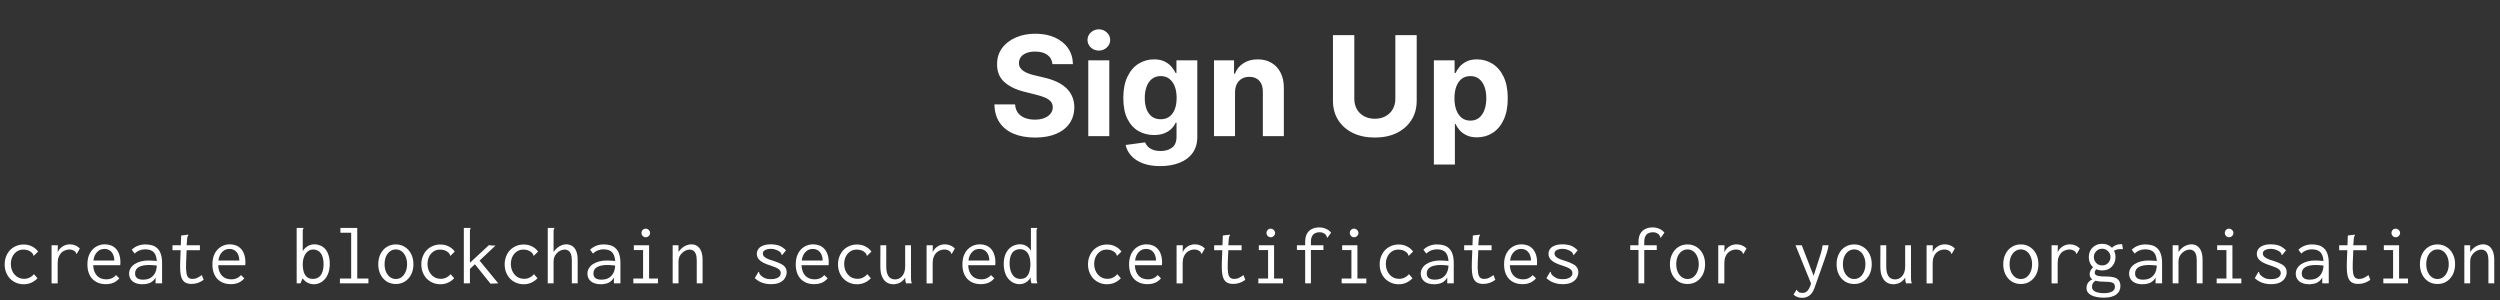 <svg width="900" height="108" viewBox="0 0 900 108" fill="none" xmlns="http://www.w3.org/2000/svg">
<rect x="0" y="0" width="900" height="108" fill="#333333" stroke="none"/>
<path d="M378.887 23.095C378.745 21.662 378.135 20.549 377.058 19.756C375.981 18.963 374.519 18.567 372.673 18.567C371.418 18.567 370.358 18.744 369.494 19.099C368.63 19.443 367.967 19.922 367.506 20.538C367.056 21.153 366.831 21.852 366.831 22.633C366.807 23.284 366.943 23.852 367.239 24.337C367.547 24.823 367.967 25.243 368.5 25.598C369.033 25.941 369.648 26.243 370.347 26.504C371.045 26.752 371.791 26.965 372.584 27.143L375.851 27.924C377.437 28.279 378.893 28.753 380.219 29.345C381.545 29.936 382.693 30.664 383.663 31.528C384.634 32.392 385.386 33.41 385.918 34.582C386.463 35.754 386.741 37.098 386.753 38.613C386.741 40.838 386.173 42.768 385.048 44.401C383.936 46.023 382.326 47.284 380.219 48.183C378.124 49.071 375.596 49.515 372.637 49.515C369.701 49.515 367.145 49.065 364.967 48.166C362.8 47.266 361.108 45.934 359.888 44.17C358.681 42.395 358.048 40.199 357.989 37.583H365.428C365.511 38.802 365.86 39.82 366.476 40.637C367.103 41.442 367.938 42.052 368.979 42.466C370.033 42.868 371.223 43.07 372.548 43.07C373.85 43.07 374.981 42.88 375.94 42.501C376.91 42.123 377.662 41.596 378.195 40.921C378.727 40.246 378.994 39.471 378.994 38.595C378.994 37.778 378.751 37.092 378.266 36.535C377.792 35.979 377.094 35.506 376.17 35.115C375.259 34.724 374.14 34.369 372.815 34.05L368.855 33.055C365.789 32.31 363.369 31.144 361.593 29.558C359.817 27.971 358.936 25.835 358.947 23.148C358.936 20.946 359.522 19.023 360.705 17.377C361.901 15.732 363.54 14.447 365.624 13.524C367.707 12.601 370.074 12.139 372.726 12.139C375.425 12.139 377.78 12.601 379.793 13.524C381.817 14.447 383.391 15.732 384.516 17.377C385.64 19.023 386.22 20.928 386.256 23.095H378.887ZM391.782 49V21.727H399.346V49H391.782ZM395.582 18.212C394.457 18.212 393.493 17.839 392.688 17.093C391.895 16.335 391.498 15.43 391.498 14.376C391.498 13.335 391.895 12.441 392.688 11.695C393.493 10.938 394.457 10.559 395.582 10.559C396.706 10.559 397.665 10.938 398.458 11.695C399.263 12.441 399.666 13.335 399.666 14.376C399.666 15.43 399.263 16.335 398.458 17.093C397.665 17.839 396.706 18.212 395.582 18.212ZM417.692 59.795C415.242 59.795 413.141 59.458 411.389 58.783C409.649 58.12 408.264 57.215 407.234 56.067C406.204 54.919 405.535 53.628 405.228 52.196L412.223 51.255C412.436 51.8 412.774 52.309 413.235 52.782C413.697 53.255 414.307 53.634 415.064 53.918C415.834 54.214 416.769 54.362 417.87 54.362C419.515 54.362 420.87 53.96 421.936 53.155C423.013 52.362 423.551 51.03 423.551 49.16V44.17H423.232C422.9 44.928 422.403 45.644 421.74 46.319C421.078 46.994 420.225 47.544 419.184 47.97C418.142 48.396 416.899 48.609 415.455 48.609C413.407 48.609 411.543 48.136 409.862 47.189C408.193 46.23 406.861 44.768 405.867 42.803C404.884 40.827 404.393 38.329 404.393 35.31C404.393 32.221 404.896 29.64 405.902 27.569C406.908 25.497 408.246 23.947 409.915 22.917C411.596 21.887 413.437 21.372 415.437 21.372C416.964 21.372 418.243 21.633 419.272 22.153C420.302 22.662 421.131 23.302 421.758 24.071C422.397 24.829 422.889 25.574 423.232 26.308H423.516V21.727H431.027V49.266C431.027 51.586 430.458 53.528 429.322 55.09C428.186 56.653 426.611 57.825 424.599 58.606C422.599 59.399 420.296 59.795 417.692 59.795ZM417.852 42.928C419.071 42.928 420.101 42.626 420.941 42.022C421.794 41.407 422.445 40.531 422.895 39.394C423.356 38.246 423.587 36.873 423.587 35.275C423.587 33.677 423.362 32.292 422.912 31.12C422.462 29.936 421.811 29.019 420.959 28.368C420.107 27.717 419.071 27.391 417.852 27.391C416.609 27.391 415.561 27.729 414.709 28.403C413.857 29.066 413.212 29.99 412.774 31.173C412.336 32.357 412.117 33.724 412.117 35.275C412.117 36.849 412.336 38.211 412.774 39.359C413.224 40.495 413.869 41.377 414.709 42.004C415.561 42.62 416.609 42.928 417.852 42.928ZM444.61 33.233V49H437.046V21.727H444.255V26.539H444.574C445.178 24.953 446.19 23.698 447.61 22.775C449.031 21.84 450.753 21.372 452.777 21.372C454.671 21.372 456.323 21.787 457.731 22.615C459.14 23.444 460.235 24.627 461.016 26.166C461.797 27.693 462.188 29.516 462.188 31.635V49H454.624V32.984C454.636 31.315 454.21 30.013 453.346 29.078C452.481 28.131 451.292 27.658 449.777 27.658C448.759 27.658 447.859 27.877 447.078 28.315C446.308 28.753 445.705 29.392 445.267 30.232C444.841 31.061 444.622 32.061 444.61 33.233ZM502.325 12.636H510.013V36.251C510.013 38.903 509.379 41.223 508.113 43.212C506.858 45.2 505.1 46.751 502.839 47.864C500.579 48.965 497.945 49.515 494.938 49.515C491.92 49.515 489.28 48.965 487.019 47.864C484.758 46.751 483 45.2 481.746 43.212C480.491 41.223 479.864 38.903 479.864 36.251V12.636H487.552V35.594C487.552 36.979 487.854 38.211 488.457 39.288C489.073 40.365 489.937 41.211 491.05 41.827C492.162 42.442 493.459 42.75 494.938 42.75C496.43 42.75 497.726 42.442 498.827 41.827C499.939 41.211 500.798 40.365 501.401 39.288C502.017 38.211 502.325 36.979 502.325 35.594V12.636ZM516.196 59.227V21.727H523.654V26.308H523.991C524.322 25.574 524.802 24.829 525.429 24.071C526.068 23.302 526.897 22.662 527.915 22.153C528.945 21.633 530.223 21.372 531.75 21.372C533.739 21.372 535.574 21.893 537.254 22.935C538.935 23.965 540.279 25.521 541.285 27.604C542.291 29.676 542.794 32.274 542.794 35.399C542.794 38.441 542.303 41.01 541.32 43.105C540.35 45.188 539.024 46.769 537.343 47.846C535.674 48.911 533.804 49.444 531.732 49.444C530.265 49.444 529.016 49.201 527.986 48.716C526.968 48.231 526.133 47.621 525.482 46.887C524.831 46.141 524.334 45.39 523.991 44.632H523.76V59.227H516.196ZM523.6 35.364C523.6 36.985 523.825 38.4 524.275 39.607C524.725 40.815 525.376 41.756 526.228 42.43C527.08 43.093 528.116 43.425 529.335 43.425C530.566 43.425 531.608 43.087 532.46 42.413C533.313 41.726 533.958 40.779 534.396 39.572C534.846 38.352 535.07 36.95 535.07 35.364C535.07 33.789 534.852 32.404 534.414 31.209C533.976 30.013 533.33 29.078 532.478 28.403C531.626 27.729 530.578 27.391 529.335 27.391C528.104 27.391 527.063 27.717 526.21 28.368C525.37 29.019 524.725 29.942 524.275 31.138C523.825 32.333 523.6 33.742 523.6 35.364Z" fill="white"/>
<path d="M8.55 102.33C7.55 102.33 6.63 102.15 5.79 101.79C4.95 101.43 4.22 100.93 3.6 100.29C3 99.65 2.53 98.9 2.19 98.04C1.85 97.16 1.68 96.2 1.68 95.16C1.68 94.14 1.85 93.2 2.19 92.34C2.53 91.46 3 90.7 3.6 90.06C4.22 89.42 4.95 88.92 5.79 88.56C6.63 88.2 7.54 88.02 8.52 88.02C9.64 88.02 10.64 88.25 11.52 88.71C12.42 89.15 13.15 89.77 13.71 90.57L12.36 91.89L12.15 92.1L12 91.95C12 91.79 11.96 91.64 11.88 91.5C11.82 91.36 11.67 91.17 11.43 90.93C10.99 90.53 10.52 90.25 10.02 90.09C9.52 89.93 8.94 89.85 8.28 89.85C7.7 89.85 7.15 89.97 6.63 90.21C6.11 90.45 5.64 90.8 5.22 91.26C4.82 91.7 4.5 92.24 4.26 92.88C4.02 93.52 3.9 94.23 3.9 95.01C3.9 95.79 4.02 96.51 4.26 97.17C4.5 97.81 4.83 98.37 5.25 98.85C5.67 99.33 6.17 99.71 6.75 99.99C7.35 100.25 7.99 100.38 8.67 100.38C9.13 100.38 9.57 100.32 9.99 100.2C10.41 100.06 10.81 99.87 11.19 99.63C11.57 99.37 11.92 99.06 12.24 98.7L13.5 100.17C12.82 100.89 12.06 101.43 11.22 101.79C10.4 102.15 9.51 102.33 8.55 102.33ZM18.57 88.29H20.82L20.73 92.28L20.46 91.83C20.58 91.21 20.79 90.66 21.09 90.18C21.39 89.7 21.75 89.3 22.17 88.98C22.59 88.64 23.05 88.39 23.55 88.23C24.05 88.05 24.57 87.96 25.11 87.96C25.83 87.96 26.49 88.09 27.09 88.35C27.71 88.59 28.26 88.96 28.74 89.46L27.78 91.14L27.66 91.41L27.45 91.29C27.41 91.13 27.35 90.98 27.27 90.84C27.19 90.7 27.02 90.53 26.76 90.33C26.44 90.13 26.14 90 25.86 89.94C25.6 89.86 25.3 89.82 24.96 89.82C24.46 89.82 23.96 89.92 23.46 90.12C22.96 90.3 22.5 90.59 22.08 90.99C21.68 91.39 21.36 91.9 21.12 92.52C20.88 93.14 20.76 93.88 20.76 94.74V102.03H18.57V88.29ZM38.16 102.3C37.16 102.3 36.25 102.15 35.43 101.85C34.61 101.53 33.9 101.07 33.3 100.47C32.72 99.87 32.27 99.13 31.95 98.25C31.63 97.35 31.47 96.33 31.47 95.19C31.47 94.03 31.63 93 31.95 92.1C32.29 91.2 32.74 90.45 33.3 89.85C33.88 89.23 34.55 88.76 35.31 88.44C36.09 88.12 36.91 87.96 37.77 87.96C38.55 87.96 39.28 88.09 39.96 88.35C40.64 88.61 41.23 89.01 41.73 89.55C42.23 90.07 42.62 90.74 42.9 91.56C43.2 92.38 43.35 93.35 43.35 94.47C43.35 94.63 43.34 94.8 43.32 94.98C43.32 95.14 43.31 95.3 43.29 95.46H33.54C33.58 96.34 33.73 97.11 33.99 97.77C34.25 98.41 34.59 98.94 35.01 99.36C35.43 99.76 35.91 100.06 36.45 100.26C37.01 100.46 37.6 100.56 38.22 100.56C38.7 100.56 39.15 100.51 39.57 100.41C39.99 100.29 40.38 100.12 40.74 99.9C41.12 99.66 41.46 99.37 41.76 99.03L42.96 100.2C42.58 100.66 42.14 101.05 41.64 101.37C41.16 101.69 40.63 101.92 40.05 102.06C39.47 102.22 38.84 102.3 38.16 102.3ZM33.63 93.78H41.16C41.16 93.14 41.07 92.57 40.89 92.07C40.73 91.55 40.49 91.11 40.17 90.75C39.87 90.37 39.5 90.09 39.06 89.91C38.64 89.71 38.16 89.61 37.62 89.61C37.14 89.61 36.68 89.69 36.24 89.85C35.82 90.01 35.43 90.27 35.07 90.63C34.71 90.97 34.4 91.4 34.14 91.92C33.9 92.44 33.73 93.06 33.63 93.78ZM51.33 102.33C49.77 102.33 48.57 101.98 47.73 101.28C46.89 100.56 46.47 99.65 46.47 98.55C46.47 97.81 46.65 97.15 47.01 96.57C47.37 95.97 47.86 95.47 48.48 95.07C49.12 94.65 49.86 94.33 50.7 94.11C51.54 93.89 52.43 93.78 53.37 93.78C53.71 93.78 54.05 93.79 54.39 93.81C54.75 93.81 55.12 93.83 55.5 93.87C55.9 93.89 56.31 93.93 56.73 93.99L56.79 95.64C56.43 95.58 56.06 95.54 55.68 95.52C55.32 95.48 54.96 95.45 54.6 95.43C54.24 95.41 53.89 95.4 53.55 95.4C52.83 95.4 52.17 95.46 51.57 95.58C50.97 95.7 50.45 95.88 50.01 96.12C49.57 96.36 49.23 96.67 48.99 97.05C48.75 97.43 48.63 97.89 48.63 98.43C48.63 98.85 48.7 99.21 48.84 99.51C49 99.79 49.21 100.02 49.47 100.2C49.73 100.36 50.03 100.48 50.37 100.56C50.73 100.64 51.12 100.68 51.54 100.68C52.32 100.68 53.01 100.56 53.61 100.32C54.23 100.06 54.75 99.69 55.17 99.21C55.61 98.73 55.94 98.14 56.16 97.44C56.38 96.74 56.49 95.94 56.49 95.04C56.49 93.68 56.33 92.62 56.01 91.86C55.69 91.1 55.21 90.56 54.57 90.24C53.95 89.92 53.15 89.76 52.17 89.76C51.51 89.76 50.86 89.89 50.22 90.15C49.58 90.39 49 90.77 48.48 91.29L47.43 89.91C48.07 89.27 48.81 88.79 49.65 88.47C50.49 88.15 51.38 87.99 52.32 87.99C53.22 87.99 54.04 88.1 54.78 88.32C55.52 88.54 56.15 88.91 56.67 89.43C57.21 89.93 57.62 90.61 57.9 91.47C58.2 92.33 58.35 93.41 58.35 94.71V102H56.01V99.9C55.75 100.4 55.43 100.81 55.05 101.13C54.69 101.45 54.3 101.7 53.88 101.88C53.46 102.04 53.03 102.15 52.59 102.21C52.15 102.29 51.73 102.33 51.33 102.33ZM68.97 102.21C68.09 102.21 67.37 102.06 66.81 101.76C66.25 101.46 65.82 101 65.52 100.38C65.22 99.74 65.02 98.94 64.92 97.98C64.84 97.02 64.82 95.88 64.86 94.56L65.22 84.78L67.47 84.51L67.77 84.48L67.8 84.69C67.7 84.83 67.61 84.97 67.53 85.11C67.47 85.25 67.42 85.49 67.38 85.83L67.11 89.22L67.2 89.76L66.99 94.71C66.93 96.23 66.97 97.41 67.11 98.25C67.25 99.07 67.5 99.64 67.86 99.96C68.22 100.26 68.7 100.41 69.3 100.41C69.96 100.41 70.54 100.28 71.04 100.02C71.56 99.76 72.1 99.43 72.66 99.03L73.32 100.74C72.64 101.24 71.94 101.61 71.22 101.85C70.5 102.09 69.75 102.21 68.97 102.21ZM62.1 88.29H71.97V90.06H62.1V88.29ZM83.16 102.3C82.16 102.3 81.25 102.15 80.43 101.85C79.61 101.53 78.9 101.07 78.3 100.47C77.72 99.87 77.27 99.13 76.95 98.25C76.63 97.35 76.47 96.33 76.47 95.19C76.47 94.03 76.63 93 76.95 92.1C77.29 91.2 77.74 90.45 78.3 89.85C78.88 89.23 79.55 88.76 80.31 88.44C81.09 88.12 81.91 87.96 82.77 87.96C83.55 87.96 84.28 88.09 84.96 88.35C85.64 88.61 86.23 89.01 86.73 89.55C87.23 90.07 87.62 90.74 87.9 91.56C88.2 92.38 88.35 93.35 88.35 94.47C88.35 94.63 88.34 94.8 88.32 94.98C88.32 95.14 88.31 95.3 88.29 95.46H78.54C78.58 96.34 78.73 97.11 78.99 97.77C79.25 98.41 79.59 98.94 80.01 99.36C80.43 99.76 80.91 100.06 81.45 100.26C82.01 100.46 82.6 100.56 83.22 100.56C83.7 100.56 84.15 100.51 84.57 100.41C84.99 100.29 85.38 100.12 85.74 99.9C86.12 99.66 86.46 99.37 86.76 99.03L87.96 100.2C87.58 100.66 87.14 101.05 86.64 101.37C86.16 101.69 85.63 101.92 85.05 102.06C84.47 102.22 83.84 102.3 83.16 102.3ZM78.63 93.78H86.16C86.16 93.14 86.07 92.57 85.89 92.07C85.73 91.55 85.49 91.11 85.17 90.75C84.87 90.37 84.5 90.09 84.06 89.91C83.64 89.71 83.16 89.61 82.62 89.61C82.14 89.61 81.68 89.69 81.24 89.85C80.82 90.01 80.43 90.27 80.07 90.63C79.71 90.97 79.4 91.4 79.14 91.92C78.9 92.44 78.73 93.06 78.63 93.78ZM112.98 102.33C112.42 102.33 111.89 102.24 111.39 102.06C110.89 101.9 110.43 101.66 110.01 101.34C109.61 101.02 109.25 100.64 108.93 100.2L108.18 102H106.8V82.05H108.96H109.26V82.26C109.14 82.38 109.06 82.51 109.02 82.65C109 82.79 108.99 83.03 108.99 83.37V90.39C109.21 90.03 109.47 89.7 109.77 89.4C110.07 89.1 110.4 88.84 110.76 88.62C111.12 88.4 111.5 88.24 111.9 88.14C112.3 88.02 112.69 87.96 113.07 87.96C113.91 87.96 114.67 88.11 115.35 88.41C116.05 88.69 116.65 89.13 117.15 89.73C117.65 90.31 118.03 91.04 118.29 91.92C118.57 92.8 118.71 93.83 118.71 95.01C118.71 96.23 118.55 97.3 118.23 98.22C117.91 99.14 117.47 99.91 116.91 100.53C116.37 101.13 115.76 101.58 115.08 101.88C114.4 102.18 113.7 102.33 112.98 102.33ZM112.71 100.41C113.19 100.41 113.65 100.32 114.09 100.14C114.55 99.96 114.96 99.67 115.32 99.27C115.68 98.85 115.96 98.3 116.16 97.62C116.38 96.94 116.49 96.11 116.49 95.13C116.49 94.23 116.4 93.45 116.22 92.79C116.04 92.11 115.78 91.55 115.44 91.11C115.12 90.67 114.73 90.35 114.27 90.15C113.81 89.93 113.31 89.82 112.77 89.82C112.03 89.82 111.37 90.05 110.79 90.51C110.23 90.95 109.79 91.58 109.47 92.4C109.15 93.2 108.99 94.13 108.99 95.19C108.99 95.97 109.06 96.68 109.2 97.32C109.34 97.96 109.55 98.51 109.83 98.97C110.13 99.43 110.51 99.79 110.97 100.05C111.45 100.29 112.03 100.41 112.71 100.41ZM122.37 102V100.26H126.42V83.79H122.55V82.05H128.61V100.26H132.63V102H122.37ZM142.5 102.24C141.26 102.24 140.16 101.94 139.2 101.34C138.26 100.72 137.52 99.88 136.98 98.82C136.44 97.74 136.17 96.51 136.17 95.13C136.17 93.73 136.44 92.5 136.98 91.44C137.52 90.36 138.26 89.52 139.2 88.92C140.16 88.3 141.26 87.99 142.5 87.99C143.74 87.99 144.83 88.3 145.77 88.92C146.73 89.52 147.48 90.36 148.02 91.44C148.56 92.5 148.83 93.73 148.83 95.13C148.83 96.51 148.56 97.74 148.02 98.82C147.48 99.88 146.73 100.72 145.77 101.34C144.83 101.94 143.74 102.24 142.5 102.24ZM142.5 100.44C143.3 100.44 144 100.21 144.6 99.75C145.2 99.29 145.67 98.66 146.01 97.86C146.37 97.06 146.55 96.14 146.55 95.1C146.55 94.06 146.37 93.14 146.01 92.34C145.67 91.54 145.2 90.92 144.6 90.48C144 90.02 143.3 89.79 142.5 89.79C141.72 89.79 141.02 90.02 140.4 90.48C139.8 90.92 139.32 91.54 138.96 92.34C138.62 93.14 138.45 94.06 138.45 95.1C138.45 96.14 138.62 97.06 138.96 97.86C139.32 98.66 139.8 99.29 140.4 99.75C141.02 100.21 141.72 100.44 142.5 100.44ZM158.55 102.33C157.55 102.33 156.63 102.15 155.79 101.79C154.95 101.43 154.22 100.93 153.6 100.29C153 99.65 152.53 98.9 152.19 98.04C151.85 97.16 151.68 96.2 151.68 95.16C151.68 94.14 151.85 93.2 152.19 92.34C152.53 91.46 153 90.7 153.6 90.06C154.22 89.42 154.95 88.92 155.79 88.56C156.63 88.2 157.54 88.02 158.52 88.02C159.64 88.02 160.64 88.25 161.52 88.71C162.42 89.15 163.15 89.77 163.71 90.57L162.36 91.89L162.15 92.1L162 91.95C162 91.79 161.96 91.64 161.88 91.5C161.82 91.36 161.67 91.17 161.43 90.93C160.99 90.53 160.52 90.25 160.02 90.09C159.52 89.93 158.94 89.85 158.28 89.85C157.7 89.85 157.15 89.97 156.63 90.21C156.11 90.45 155.64 90.8 155.22 91.26C154.82 91.7 154.5 92.24 154.26 92.88C154.02 93.52 153.9 94.23 153.9 95.01C153.9 95.79 154.02 96.51 154.26 97.17C154.5 97.81 154.83 98.37 155.25 98.85C155.67 99.33 156.17 99.71 156.75 99.99C157.35 100.25 157.99 100.38 158.67 100.38C159.13 100.38 159.57 100.32 159.99 100.2C160.41 100.06 160.81 99.87 161.19 99.63C161.57 99.37 161.92 99.06 162.24 98.7L163.5 100.17C162.82 100.89 162.06 101.43 161.22 101.79C160.4 102.15 159.51 102.33 158.55 102.33ZM170.97 95.13L169.17 96.81V102H166.98V82.05H169.14H169.44V82.26C169.32 82.38 169.24 82.51 169.2 82.65C169.18 82.79 169.17 83.03 169.17 83.37V94.59L176.04 88.23C176.16 88.25 176.28 88.27 176.4 88.29C176.52 88.31 176.64 88.33 176.76 88.35C176.9 88.35 177.04 88.36 177.18 88.38C177.34 88.38 177.49 88.38 177.63 88.38H178.41L172.65 93.81L179.37 102L176.58 102.12L170.97 95.13ZM188.55 102.33C187.55 102.33 186.63 102.15 185.79 101.79C184.95 101.43 184.22 100.93 183.6 100.29C183 99.65 182.53 98.9 182.19 98.04C181.85 97.16 181.68 96.2 181.68 95.16C181.68 94.14 181.85 93.2 182.19 92.34C182.53 91.46 183 90.7 183.6 90.06C184.22 89.42 184.95 88.92 185.79 88.56C186.63 88.2 187.54 88.02 188.52 88.02C189.64 88.02 190.64 88.25 191.52 88.71C192.42 89.15 193.15 89.77 193.71 90.57L192.36 91.89L192.15 92.1L192 91.95C192 91.79 191.96 91.64 191.88 91.5C191.82 91.36 191.67 91.17 191.43 90.93C190.99 90.53 190.52 90.25 190.02 90.09C189.52 89.93 188.94 89.85 188.28 89.85C187.7 89.85 187.15 89.97 186.63 90.21C186.11 90.45 185.64 90.8 185.22 91.26C184.82 91.7 184.5 92.24 184.26 92.88C184.02 93.52 183.9 94.23 183.9 95.01C183.9 95.79 184.02 96.51 184.26 97.17C184.5 97.81 184.83 98.37 185.25 98.85C185.67 99.33 186.17 99.71 186.75 99.99C187.35 100.25 187.99 100.38 188.67 100.38C189.13 100.38 189.57 100.32 189.99 100.2C190.41 100.06 190.81 99.87 191.19 99.63C191.57 99.37 191.92 99.06 192.24 98.7L193.5 100.17C192.82 100.89 192.06 101.43 191.22 101.79C190.4 102.15 189.51 102.33 188.55 102.33ZM197.19 82.05H199.26H199.56V82.26C199.44 82.38 199.36 82.51 199.32 82.65C199.3 82.79 199.29 83.03 199.29 83.37V90.72C199.65 90.16 200.07 89.68 200.55 89.28C201.05 88.86 201.57 88.54 202.11 88.32C202.67 88.08 203.23 87.96 203.79 87.96C204.61 87.96 205.33 88.15 205.95 88.53C206.59 88.91 207.08 89.52 207.42 90.36C207.78 91.2 207.96 92.31 207.96 93.69V102H205.86V93.75C205.86 92.79 205.75 92.03 205.53 91.47C205.31 90.89 205.01 90.48 204.63 90.24C204.25 89.98 203.82 89.85 203.34 89.85C202.98 89.85 202.61 89.91 202.23 90.03C201.85 90.15 201.48 90.33 201.12 90.57C200.78 90.81 200.47 91.11 200.19 91.47C199.91 91.81 199.69 92.2 199.53 92.64C199.37 93.08 199.29 93.57 199.29 94.11V102H197.19V82.05ZM216.33 102.33C214.77 102.33 213.57 101.98 212.73 101.28C211.89 100.56 211.47 99.65 211.47 98.55C211.47 97.81 211.65 97.15 212.01 96.57C212.37 95.97 212.86 95.47 213.48 95.07C214.12 94.65 214.86 94.33 215.7 94.11C216.54 93.89 217.43 93.78 218.37 93.78C218.71 93.78 219.05 93.79 219.39 93.81C219.75 93.81 220.12 93.83 220.5 93.87C220.9 93.89 221.31 93.93 221.73 93.99L221.79 95.64C221.43 95.58 221.06 95.54 220.68 95.52C220.32 95.48 219.96 95.45 219.6 95.43C219.24 95.41 218.89 95.4 218.55 95.4C217.83 95.4 217.17 95.46 216.57 95.58C215.97 95.7 215.45 95.88 215.01 96.12C214.57 96.36 214.23 96.67 213.99 97.05C213.75 97.43 213.63 97.89 213.63 98.43C213.63 98.85 213.7 99.21 213.84 99.51C214 99.79 214.21 100.02 214.47 100.2C214.73 100.36 215.03 100.48 215.37 100.56C215.73 100.64 216.12 100.68 216.54 100.68C217.32 100.68 218.01 100.56 218.61 100.32C219.23 100.06 219.75 99.69 220.17 99.21C220.61 98.73 220.94 98.14 221.16 97.44C221.38 96.74 221.49 95.94 221.49 95.04C221.49 93.68 221.33 92.62 221.01 91.86C220.69 91.1 220.21 90.56 219.57 90.24C218.95 89.92 218.15 89.76 217.17 89.76C216.51 89.76 215.86 89.89 215.22 90.15C214.58 90.39 214 90.77 213.48 91.29L212.43 89.91C213.07 89.27 213.81 88.79 214.65 88.47C215.49 88.15 216.38 87.99 217.32 87.99C218.22 87.99 219.04 88.1 219.78 88.32C220.52 88.54 221.15 88.91 221.67 89.43C222.21 89.93 222.62 90.61 222.9 91.47C223.2 92.33 223.35 93.41 223.35 94.71V102H221.01V99.9C220.75 100.4 220.43 100.81 220.05 101.13C219.69 101.45 219.3 101.7 218.88 101.88C218.46 102.04 218.03 102.15 217.59 102.21C217.15 102.29 216.73 102.33 216.33 102.33ZM228 102V100.26H231.51V90.03H228.18V88.29H233.67V100.26H236.88V102H228ZM232.47 85.41C232.05 85.41 231.69 85.26 231.39 84.96C231.09 84.66 230.94 84.3 230.94 83.88C230.94 83.44 231.08 83.07 231.36 82.77C231.66 82.47 232.03 82.32 232.47 82.32C232.89 82.32 233.25 82.48 233.55 82.8C233.87 83.1 234.03 83.46 234.03 83.88C234.03 84.3 233.87 84.66 233.55 84.96C233.25 85.26 232.89 85.41 232.47 85.41ZM242.16 102V88.29H244.26V90.72C244.62 90.16 245.04 89.68 245.52 89.28C246 88.86 246.53 88.54 247.11 88.32C247.69 88.08 248.29 87.96 248.91 87.96C249.67 87.96 250.35 88.15 250.95 88.53C251.55 88.91 252.03 89.52 252.39 90.36C252.75 91.2 252.93 92.31 252.93 93.69V102H250.83V93.75C250.83 92.79 250.72 92.03 250.5 91.47C250.28 90.89 249.98 90.48 249.6 90.24C249.22 89.98 248.79 89.85 248.31 89.85C247.85 89.85 247.38 89.95 246.9 90.15C246.44 90.35 246.01 90.64 245.61 91.02C245.21 91.38 244.88 91.82 244.62 92.34C244.38 92.86 244.26 93.45 244.26 94.11V102H242.16ZM277.53 102.3C276.77 102.3 276.04 102.22 275.34 102.06C274.66 101.9 274.01 101.66 273.39 101.34C272.79 101.02 272.23 100.62 271.71 100.14L272.91 98.1L273.09 97.83L273.27 97.95C273.31 98.11 273.35 98.28 273.39 98.46C273.45 98.62 273.59 98.82 273.81 99.06C274.23 99.48 274.73 99.83 275.31 100.11C275.91 100.37 276.67 100.5 277.59 100.5C278.33 100.5 278.95 100.41 279.45 100.23C279.97 100.05 280.37 99.8 280.65 99.48C280.93 99.14 281.07 98.75 281.07 98.31C281.07 98.01 281.01 97.75 280.89 97.53C280.77 97.29 280.57 97.07 280.29 96.87C280.03 96.67 279.68 96.47 279.24 96.27C278.8 96.07 278.26 95.87 277.62 95.67C276.58 95.37 275.67 95.02 274.89 94.62C274.11 94.22 273.51 93.76 273.09 93.24C272.67 92.7 272.46 92.09 272.46 91.41C272.46 90.71 272.65 90.11 273.03 89.61C273.41 89.09 273.97 88.69 274.71 88.41C275.47 88.11 276.4 87.96 277.5 87.96C278.14 87.96 278.72 88.01 279.24 88.11C279.76 88.19 280.24 88.32 280.68 88.5C281.12 88.68 281.52 88.91 281.88 89.19C282.26 89.45 282.62 89.76 282.96 90.12L281.73 91.62L281.52 91.86L281.37 91.71C281.35 91.55 281.3 91.4 281.22 91.26C281.16 91.1 281.02 90.91 280.8 90.69C280.34 90.33 279.82 90.06 279.24 89.88C278.66 89.68 278.1 89.58 277.56 89.58C276.76 89.58 276.07 89.72 275.49 90C274.91 90.28 274.62 90.71 274.62 91.29C274.62 91.59 274.72 91.89 274.92 92.19C275.14 92.47 275.53 92.76 276.09 93.06C276.65 93.34 277.45 93.63 278.49 93.93C279.63 94.29 280.54 94.66 281.22 95.04C281.92 95.4 282.42 95.82 282.72 96.3C283.04 96.78 283.2 97.35 283.2 98.01C283.2 98.77 282.99 99.48 282.57 100.14C282.17 100.8 281.55 101.33 280.71 101.73C279.87 102.11 278.81 102.3 277.53 102.3ZM293.16 102.3C292.16 102.3 291.25 102.15 290.43 101.85C289.61 101.53 288.9 101.07 288.3 100.47C287.72 99.87 287.27 99.13 286.95 98.25C286.63 97.35 286.47 96.33 286.47 95.19C286.47 94.03 286.63 93 286.95 92.1C287.29 91.2 287.74 90.45 288.3 89.85C288.88 89.23 289.55 88.76 290.31 88.44C291.09 88.12 291.91 87.96 292.77 87.96C293.55 87.96 294.28 88.09 294.96 88.35C295.64 88.61 296.23 89.01 296.73 89.55C297.23 90.07 297.62 90.74 297.9 91.56C298.2 92.38 298.35 93.35 298.35 94.47C298.35 94.63 298.34 94.8 298.32 94.98C298.32 95.14 298.31 95.3 298.29 95.46H288.54C288.58 96.34 288.73 97.11 288.99 97.77C289.25 98.41 289.59 98.94 290.01 99.36C290.43 99.76 290.91 100.06 291.45 100.26C292.01 100.46 292.6 100.56 293.22 100.56C293.7 100.56 294.15 100.51 294.57 100.41C294.99 100.29 295.38 100.12 295.74 99.9C296.12 99.66 296.46 99.37 296.76 99.03L297.96 100.2C297.58 100.66 297.14 101.05 296.64 101.37C296.16 101.69 295.63 101.92 295.05 102.06C294.47 102.22 293.84 102.3 293.16 102.3ZM288.63 93.78H296.16C296.16 93.14 296.07 92.57 295.89 92.07C295.73 91.55 295.49 91.11 295.17 90.75C294.87 90.37 294.5 90.09 294.06 89.91C293.64 89.71 293.16 89.61 292.62 89.61C292.14 89.61 291.68 89.69 291.24 89.85C290.82 90.01 290.43 90.27 290.07 90.63C289.71 90.97 289.4 91.4 289.14 91.92C288.9 92.44 288.73 93.06 288.63 93.78ZM308.55 102.33C307.55 102.33 306.63 102.15 305.79 101.79C304.95 101.43 304.22 100.93 303.6 100.29C303 99.65 302.53 98.9 302.19 98.04C301.85 97.16 301.68 96.2 301.68 95.16C301.68 94.14 301.85 93.2 302.19 92.34C302.53 91.46 303 90.7 303.6 90.06C304.22 89.42 304.95 88.92 305.79 88.56C306.63 88.2 307.54 88.02 308.52 88.02C309.64 88.02 310.64 88.25 311.52 88.71C312.42 89.15 313.15 89.77 313.71 90.57L312.36 91.89L312.15 92.1L312 91.95C312 91.79 311.96 91.64 311.88 91.5C311.82 91.36 311.67 91.17 311.43 90.93C310.99 90.53 310.52 90.25 310.02 90.09C309.52 89.93 308.94 89.85 308.28 89.85C307.7 89.85 307.15 89.97 306.63 90.21C306.11 90.45 305.64 90.8 305.22 91.26C304.82 91.7 304.5 92.24 304.26 92.88C304.02 93.52 303.9 94.23 303.9 95.01C303.9 95.79 304.02 96.51 304.26 97.17C304.5 97.81 304.83 98.37 305.25 98.85C305.67 99.33 306.17 99.71 306.75 99.99C307.35 100.25 307.99 100.38 308.67 100.38C309.13 100.38 309.57 100.32 309.99 100.2C310.41 100.06 310.81 99.87 311.19 99.63C311.57 99.37 311.92 99.06 312.24 98.7L313.5 100.17C312.82 100.89 312.06 101.43 311.22 101.79C310.4 102.15 309.51 102.33 308.55 102.33ZM321.63 102.33C321.09 102.33 320.58 102.25 320.1 102.09C319.62 101.93 319.18 101.69 318.78 101.37C318.4 101.03 318.07 100.61 317.79 100.11C317.51 99.61 317.29 99.01 317.13 98.31C316.99 97.61 316.92 96.82 316.92 95.94L316.95 88.29H319.05V95.94C319.05 96.8 319.13 97.53 319.29 98.13C319.45 98.73 319.67 99.21 319.95 99.57C320.25 99.93 320.59 100.19 320.97 100.35C321.35 100.51 321.75 100.59 322.17 100.59C322.65 100.59 323.11 100.5 323.55 100.32C323.99 100.12 324.38 99.83 324.72 99.45C325.08 99.07 325.36 98.58 325.56 97.98C325.76 97.38 325.86 96.67 325.86 95.85V88.29H327.96V99.87C327.96 100.23 327.97 100.59 327.99 100.95C328.03 101.29 328.12 101.64 328.26 102H326.19C326.09 101.76 326.02 101.53 325.98 101.31C325.94 101.07 325.91 100.83 325.89 100.59C325.89 100.35 325.89 100.12 325.89 99.9C325.67 100.28 325.41 100.62 325.11 100.92C324.81 101.22 324.47 101.48 324.09 101.7C323.73 101.9 323.34 102.05 322.92 102.15C322.52 102.27 322.09 102.33 321.63 102.33ZM333.57 88.29H335.82L335.73 92.28L335.46 91.83C335.58 91.21 335.79 90.66 336.09 90.18C336.39 89.7 336.75 89.3 337.17 88.98C337.59 88.64 338.05 88.39 338.55 88.23C339.05 88.05 339.57 87.96 340.11 87.96C340.83 87.96 341.49 88.09 342.09 88.35C342.71 88.59 343.26 88.96 343.74 89.46L342.78 91.14L342.66 91.41L342.45 91.29C342.41 91.13 342.35 90.98 342.27 90.84C342.19 90.7 342.02 90.53 341.76 90.33C341.44 90.13 341.14 90 340.86 89.94C340.6 89.86 340.3 89.82 339.96 89.82C339.46 89.82 338.96 89.92 338.46 90.12C337.96 90.3 337.5 90.59 337.08 90.99C336.68 91.39 336.36 91.9 336.12 92.52C335.88 93.14 335.76 93.88 335.76 94.74V102.03H333.57V88.29ZM353.16 102.3C352.16 102.3 351.25 102.15 350.43 101.85C349.61 101.53 348.9 101.07 348.3 100.47C347.72 99.87 347.27 99.13 346.95 98.25C346.63 97.35 346.47 96.33 346.47 95.19C346.47 94.03 346.63 93 346.95 92.1C347.29 91.2 347.74 90.45 348.3 89.85C348.88 89.23 349.55 88.76 350.31 88.44C351.09 88.12 351.91 87.96 352.77 87.96C353.55 87.96 354.28 88.09 354.96 88.35C355.64 88.61 356.23 89.01 356.73 89.55C357.23 90.07 357.62 90.74 357.9 91.56C358.2 92.38 358.35 93.35 358.35 94.47C358.35 94.63 358.34 94.8 358.32 94.98C358.32 95.14 358.31 95.3 358.29 95.46H348.54C348.58 96.34 348.73 97.11 348.99 97.77C349.25 98.41 349.59 98.94 350.01 99.36C350.43 99.76 350.91 100.06 351.45 100.26C352.01 100.46 352.6 100.56 353.22 100.56C353.7 100.56 354.15 100.51 354.57 100.41C354.99 100.29 355.38 100.12 355.74 99.9C356.12 99.66 356.46 99.37 356.76 99.03L357.96 100.2C357.58 100.66 357.14 101.05 356.64 101.37C356.16 101.69 355.63 101.92 355.05 102.06C354.47 102.22 353.84 102.3 353.16 102.3ZM348.63 93.78H356.16C356.16 93.14 356.07 92.57 355.89 92.07C355.73 91.55 355.49 91.11 355.17 90.75C354.87 90.37 354.5 90.09 354.06 89.91C353.64 89.71 353.16 89.61 352.62 89.61C352.14 89.61 351.68 89.69 351.24 89.85C350.82 90.01 350.43 90.27 350.07 90.63C349.71 90.97 349.4 91.4 349.14 91.92C348.9 92.44 348.73 93.06 348.63 93.78ZM367.02 102.3C366.32 102.3 365.63 102.15 364.95 101.85C364.29 101.55 363.68 101.1 363.12 100.5C362.58 99.9 362.15 99.14 361.83 98.22C361.51 97.3 361.35 96.23 361.35 95.01C361.35 93.75 361.52 92.68 361.86 91.8C362.2 90.9 362.65 90.17 363.21 89.61C363.77 89.03 364.39 88.61 365.07 88.35C365.75 88.07 366.44 87.93 367.14 87.93C367.78 87.93 368.35 88.03 368.85 88.23C369.37 88.43 369.82 88.71 370.2 89.07C370.6 89.41 370.91 89.82 371.13 90.3V82.05H373.11H373.41V82.26C373.29 82.38 373.21 82.51 373.17 82.65C373.15 82.79 373.14 83.03 373.14 83.37L373.17 99.87C373.17 100.23 373.18 100.59 373.2 100.95C373.24 101.29 373.33 101.64 373.47 102H371.34C371.24 101.76 371.17 101.52 371.13 101.28C371.09 101.04 371.06 100.81 371.04 100.59C371.04 100.35 371.04 100.11 371.04 99.87C370.76 100.35 370.42 100.78 370.02 101.16C369.62 101.52 369.17 101.8 368.67 102C368.17 102.2 367.62 102.3 367.02 102.3ZM367.35 100.41C368.01 100.41 368.57 100.28 369.03 100.02C369.49 99.74 369.86 99.36 370.14 98.88C370.42 98.38 370.62 97.81 370.74 97.17C370.88 96.51 370.95 95.81 370.95 95.07C370.95 94.05 370.82 93.14 370.56 92.34C370.3 91.52 369.89 90.88 369.33 90.42C368.77 89.94 368.05 89.7 367.17 89.7C366.57 89.7 366.03 89.82 365.55 90.06C365.09 90.28 364.7 90.61 364.38 91.05C364.08 91.49 363.85 92.02 363.69 92.64C363.53 93.24 363.45 93.92 363.45 94.68C363.45 95.82 363.6 96.82 363.9 97.68C364.2 98.54 364.64 99.21 365.22 99.69C365.8 100.17 366.51 100.41 367.35 100.41ZM398.55 102.33C397.55 102.33 396.63 102.15 395.79 101.79C394.95 101.43 394.22 100.93 393.6 100.29C393 99.65 392.53 98.9 392.19 98.04C391.85 97.16 391.68 96.2 391.68 95.16C391.68 94.14 391.85 93.2 392.19 92.34C392.53 91.46 393 90.7 393.6 90.06C394.22 89.42 394.95 88.92 395.79 88.56C396.63 88.2 397.54 88.02 398.52 88.02C399.64 88.02 400.64 88.25 401.52 88.71C402.42 89.15 403.15 89.77 403.71 90.57L402.36 91.89L402.15 92.1L402 91.95C402 91.79 401.96 91.64 401.88 91.5C401.82 91.36 401.67 91.17 401.43 90.93C400.99 90.53 400.52 90.25 400.02 90.09C399.52 89.93 398.94 89.85 398.28 89.85C397.7 89.85 397.15 89.97 396.63 90.21C396.11 90.45 395.64 90.8 395.22 91.26C394.82 91.7 394.5 92.24 394.26 92.88C394.02 93.52 393.9 94.23 393.9 95.01C393.9 95.79 394.02 96.51 394.26 97.17C394.5 97.81 394.83 98.37 395.25 98.85C395.67 99.33 396.17 99.71 396.75 99.99C397.35 100.25 397.99 100.38 398.67 100.38C399.13 100.38 399.57 100.32 399.99 100.2C400.41 100.06 400.81 99.87 401.19 99.63C401.57 99.37 401.92 99.06 402.24 98.7L403.5 100.17C402.82 100.89 402.06 101.43 401.22 101.79C400.4 102.15 399.51 102.33 398.55 102.33ZM413.16 102.3C412.16 102.3 411.25 102.15 410.43 101.85C409.61 101.53 408.9 101.07 408.3 100.47C407.72 99.87 407.27 99.13 406.95 98.25C406.63 97.35 406.47 96.33 406.47 95.19C406.47 94.03 406.63 93 406.95 92.1C407.29 91.2 407.74 90.45 408.3 89.85C408.88 89.23 409.55 88.76 410.31 88.44C411.09 88.12 411.91 87.96 412.77 87.96C413.55 87.96 414.28 88.09 414.96 88.35C415.64 88.61 416.23 89.01 416.73 89.55C417.23 90.07 417.62 90.74 417.9 91.56C418.2 92.38 418.35 93.35 418.35 94.47C418.35 94.63 418.34 94.8 418.32 94.98C418.32 95.14 418.31 95.3 418.29 95.46H408.54C408.58 96.34 408.73 97.11 408.99 97.77C409.25 98.41 409.59 98.94 410.01 99.36C410.43 99.76 410.91 100.06 411.45 100.26C412.01 100.46 412.6 100.56 413.22 100.56C413.7 100.56 414.15 100.51 414.57 100.41C414.99 100.29 415.38 100.12 415.74 99.9C416.12 99.66 416.46 99.37 416.76 99.03L417.96 100.2C417.58 100.66 417.14 101.05 416.64 101.37C416.16 101.69 415.63 101.92 415.05 102.06C414.47 102.22 413.84 102.3 413.16 102.3ZM408.63 93.78H416.16C416.16 93.14 416.07 92.57 415.89 92.07C415.73 91.55 415.49 91.11 415.17 90.75C414.87 90.37 414.5 90.09 414.06 89.91C413.64 89.71 413.16 89.61 412.62 89.61C412.14 89.61 411.68 89.69 411.24 89.85C410.82 90.01 410.43 90.27 410.07 90.63C409.71 90.97 409.4 91.4 409.14 91.92C408.9 92.44 408.73 93.06 408.63 93.78ZM423.57 88.29H425.82L425.73 92.28L425.46 91.83C425.58 91.21 425.79 90.66 426.09 90.18C426.39 89.7 426.75 89.3 427.17 88.98C427.59 88.64 428.05 88.39 428.55 88.23C429.05 88.05 429.57 87.96 430.11 87.96C430.83 87.96 431.49 88.09 432.09 88.35C432.71 88.59 433.26 88.96 433.74 89.46L432.78 91.14L432.66 91.41L432.45 91.29C432.41 91.13 432.35 90.98 432.27 90.84C432.19 90.7 432.02 90.53 431.76 90.33C431.44 90.13 431.14 90 430.86 89.94C430.6 89.86 430.3 89.82 429.96 89.82C429.46 89.82 428.96 89.92 428.46 90.12C427.96 90.3 427.5 90.59 427.08 90.99C426.68 91.39 426.36 91.9 426.12 92.52C425.88 93.14 425.76 93.88 425.76 94.74V102.03H423.57V88.29ZM443.97 102.21C443.09 102.21 442.37 102.06 441.81 101.76C441.25 101.46 440.82 101 440.52 100.38C440.22 99.74 440.02 98.94 439.92 97.98C439.84 97.02 439.82 95.88 439.86 94.56L440.22 84.78L442.47 84.51L442.77 84.48L442.8 84.69C442.7 84.83 442.61 84.97 442.53 85.11C442.47 85.25 442.42 85.49 442.38 85.83L442.11 89.22L442.2 89.76L441.99 94.71C441.93 96.23 441.97 97.41 442.11 98.25C442.25 99.07 442.5 99.64 442.86 99.96C443.22 100.26 443.7 100.41 444.3 100.41C444.96 100.41 445.54 100.28 446.04 100.02C446.56 99.76 447.1 99.43 447.66 99.03L448.32 100.74C447.64 101.24 446.94 101.61 446.22 101.85C445.5 102.09 444.75 102.21 443.97 102.21ZM437.1 88.29H446.97V90.06H437.1V88.29ZM453 102V100.26H456.51V90.03H453.18V88.29H458.67V100.26H461.88V102H453ZM457.47 85.41C457.05 85.41 456.69 85.26 456.39 84.96C456.09 84.66 455.94 84.3 455.94 83.88C455.94 83.44 456.08 83.07 456.36 82.77C456.66 82.47 457.03 82.32 457.47 82.32C457.89 82.32 458.25 82.48 458.55 82.8C458.87 83.1 459.03 83.46 459.03 83.88C459.03 84.3 458.87 84.66 458.55 84.96C458.25 85.26 457.89 85.41 457.47 85.41ZM469.86 90H466.89V88.29H469.86V87.15C469.86 85.93 470.07 84.93 470.49 84.15C470.93 83.37 471.53 82.8 472.29 82.44C473.05 82.06 473.92 81.87 474.9 81.87C475.76 81.87 476.56 82.03 477.3 82.35C478.06 82.65 478.69 83.12 479.19 83.76L478.05 85.35L477.87 85.59L477.69 85.47C477.67 85.31 477.63 85.15 477.57 84.99C477.51 84.83 477.37 84.63 477.15 84.39C476.83 84.11 476.51 83.91 476.19 83.79C475.87 83.67 475.46 83.61 474.96 83.61C474.38 83.61 473.86 83.73 473.4 83.97C472.94 84.19 472.58 84.56 472.32 85.08C472.06 85.58 471.93 86.27 471.93 87.15V88.29H476.43V90H471.93V102H469.86V90ZM483 102V100.26H486.51V90.03H483.18V88.29H488.67V100.26H491.88V102H483ZM487.47 85.41C487.05 85.41 486.69 85.26 486.39 84.96C486.09 84.66 485.94 84.3 485.94 83.88C485.94 83.44 486.08 83.07 486.36 82.77C486.66 82.47 487.03 82.32 487.47 82.32C487.89 82.32 488.25 82.48 488.55 82.8C488.87 83.1 489.03 83.46 489.03 83.88C489.03 84.3 488.87 84.66 488.55 84.96C488.25 85.26 487.89 85.41 487.47 85.41ZM503.55 102.33C502.55 102.33 501.63 102.15 500.79 101.79C499.95 101.43 499.22 100.93 498.6 100.29C498 99.65 497.53 98.9 497.19 98.04C496.85 97.16 496.68 96.2 496.68 95.16C496.68 94.14 496.85 93.2 497.19 92.34C497.53 91.46 498 90.7 498.6 90.06C499.22 89.42 499.95 88.92 500.79 88.56C501.63 88.2 502.54 88.02 503.52 88.02C504.64 88.02 505.64 88.25 506.52 88.71C507.42 89.15 508.15 89.77 508.71 90.57L507.36 91.89L507.15 92.1L507 91.95C507 91.79 506.96 91.64 506.88 91.5C506.82 91.36 506.67 91.17 506.43 90.93C505.99 90.53 505.52 90.25 505.02 90.09C504.52 89.93 503.94 89.85 503.28 89.85C502.7 89.85 502.15 89.97 501.63 90.21C501.11 90.45 500.64 90.8 500.22 91.26C499.82 91.7 499.5 92.24 499.26 92.88C499.02 93.52 498.9 94.23 498.9 95.01C498.9 95.79 499.02 96.51 499.26 97.17C499.5 97.81 499.83 98.37 500.25 98.85C500.67 99.33 501.17 99.71 501.75 99.99C502.35 100.25 502.99 100.38 503.67 100.38C504.13 100.38 504.57 100.32 504.99 100.2C505.41 100.06 505.81 99.87 506.19 99.63C506.57 99.37 506.92 99.06 507.24 98.7L508.5 100.17C507.82 100.89 507.06 101.43 506.22 101.79C505.4 102.15 504.51 102.33 503.55 102.33ZM516.33 102.33C514.77 102.33 513.57 101.98 512.73 101.28C511.89 100.56 511.47 99.65 511.47 98.55C511.47 97.81 511.65 97.15 512.01 96.57C512.37 95.97 512.86 95.47 513.48 95.07C514.12 94.65 514.86 94.33 515.7 94.11C516.54 93.89 517.43 93.78 518.37 93.78C518.71 93.78 519.05 93.79 519.39 93.81C519.75 93.81 520.12 93.83 520.5 93.87C520.9 93.89 521.31 93.93 521.73 93.99L521.79 95.64C521.43 95.58 521.06 95.54 520.68 95.52C520.32 95.48 519.96 95.45 519.6 95.43C519.24 95.41 518.89 95.4 518.55 95.4C517.83 95.4 517.17 95.46 516.57 95.58C515.97 95.7 515.45 95.88 515.01 96.12C514.57 96.36 514.23 96.67 513.99 97.05C513.75 97.43 513.63 97.89 513.63 98.43C513.63 98.85 513.7 99.21 513.84 99.51C514 99.79 514.21 100.02 514.47 100.2C514.73 100.36 515.03 100.48 515.37 100.56C515.73 100.64 516.12 100.68 516.54 100.68C517.32 100.68 518.01 100.56 518.61 100.32C519.23 100.06 519.75 99.69 520.17 99.21C520.61 98.73 520.94 98.14 521.16 97.44C521.38 96.74 521.49 95.94 521.49 95.04C521.49 93.68 521.33 92.62 521.01 91.86C520.69 91.1 520.21 90.56 519.57 90.24C518.95 89.92 518.15 89.76 517.17 89.76C516.51 89.76 515.86 89.89 515.22 90.15C514.58 90.39 514 90.77 513.48 91.29L512.43 89.91C513.07 89.27 513.81 88.79 514.65 88.47C515.49 88.15 516.38 87.99 517.32 87.99C518.22 87.99 519.04 88.1 519.78 88.32C520.52 88.54 521.15 88.91 521.67 89.43C522.21 89.93 522.62 90.61 522.9 91.47C523.2 92.33 523.35 93.41 523.35 94.71V102H521.01V99.9C520.75 100.4 520.43 100.81 520.05 101.13C519.69 101.45 519.3 101.7 518.88 101.88C518.46 102.04 518.03 102.15 517.59 102.21C517.15 102.29 516.73 102.33 516.33 102.33ZM533.97 102.21C533.09 102.21 532.37 102.06 531.81 101.76C531.25 101.46 530.82 101 530.52 100.38C530.22 99.74 530.02 98.94 529.92 97.98C529.84 97.02 529.82 95.88 529.86 94.56L530.22 84.78L532.47 84.51L532.77 84.48L532.8 84.69C532.7 84.83 532.61 84.97 532.53 85.11C532.47 85.25 532.42 85.49 532.38 85.83L532.11 89.22L532.2 89.76L531.99 94.71C531.93 96.23 531.97 97.41 532.11 98.25C532.25 99.07 532.5 99.64 532.86 99.96C533.22 100.26 533.7 100.41 534.3 100.41C534.96 100.41 535.54 100.28 536.04 100.02C536.56 99.76 537.1 99.43 537.66 99.03L538.32 100.74C537.64 101.24 536.94 101.61 536.22 101.85C535.5 102.09 534.75 102.21 533.97 102.21ZM527.1 88.29H536.97V90.06H527.1V88.29ZM548.16 102.3C547.16 102.3 546.25 102.15 545.43 101.85C544.61 101.53 543.9 101.07 543.3 100.47C542.72 99.87 542.27 99.13 541.95 98.25C541.63 97.35 541.47 96.33 541.47 95.19C541.47 94.03 541.63 93 541.95 92.1C542.29 91.2 542.74 90.45 543.3 89.85C543.88 89.23 544.55 88.76 545.31 88.44C546.09 88.12 546.91 87.96 547.77 87.96C548.55 87.96 549.28 88.09 549.96 88.35C550.64 88.61 551.23 89.01 551.73 89.55C552.23 90.07 552.62 90.74 552.9 91.56C553.2 92.38 553.35 93.35 553.35 94.47C553.35 94.63 553.34 94.8 553.32 94.98C553.32 95.14 553.31 95.3 553.29 95.46H543.54C543.58 96.34 543.73 97.11 543.99 97.77C544.25 98.41 544.59 98.94 545.01 99.36C545.43 99.76 545.91 100.06 546.45 100.26C547.01 100.46 547.6 100.56 548.22 100.56C548.7 100.56 549.15 100.51 549.57 100.41C549.99 100.29 550.38 100.12 550.74 99.9C551.12 99.66 551.46 99.37 551.76 99.03L552.96 100.2C552.58 100.66 552.14 101.05 551.64 101.37C551.16 101.69 550.63 101.92 550.05 102.06C549.47 102.22 548.84 102.3 548.16 102.3ZM543.63 93.78H551.16C551.16 93.14 551.07 92.57 550.89 92.07C550.73 91.55 550.49 91.11 550.17 90.75C549.87 90.37 549.5 90.09 549.06 89.91C548.64 89.71 548.16 89.61 547.62 89.61C547.14 89.61 546.68 89.69 546.24 89.85C545.82 90.01 545.43 90.27 545.07 90.63C544.71 90.97 544.4 91.4 544.14 91.92C543.9 92.44 543.73 93.06 543.63 93.78ZM562.53 102.3C561.77 102.3 561.04 102.22 560.34 102.06C559.66 101.9 559.01 101.66 558.39 101.34C557.79 101.02 557.23 100.62 556.71 100.14L557.91 98.1L558.09 97.83L558.27 97.95C558.31 98.11 558.35 98.28 558.39 98.46C558.45 98.62 558.59 98.82 558.81 99.06C559.23 99.48 559.73 99.83 560.31 100.11C560.91 100.37 561.67 100.5 562.59 100.5C563.33 100.5 563.95 100.41 564.45 100.23C564.97 100.05 565.37 99.8 565.65 99.48C565.93 99.14 566.07 98.75 566.07 98.31C566.07 98.01 566.01 97.75 565.89 97.53C565.77 97.29 565.57 97.07 565.29 96.87C565.03 96.67 564.68 96.47 564.24 96.27C563.8 96.07 563.26 95.87 562.62 95.67C561.58 95.37 560.67 95.02 559.89 94.62C559.11 94.22 558.51 93.76 558.09 93.24C557.67 92.7 557.46 92.09 557.46 91.41C557.46 90.71 557.65 90.11 558.03 89.61C558.41 89.09 558.97 88.69 559.71 88.41C560.47 88.11 561.4 87.96 562.5 87.96C563.14 87.96 563.72 88.01 564.24 88.11C564.76 88.19 565.24 88.32 565.68 88.5C566.12 88.68 566.52 88.91 566.88 89.19C567.26 89.45 567.62 89.76 567.96 90.12L566.73 91.62L566.52 91.86L566.37 91.71C566.35 91.55 566.3 91.4 566.22 91.26C566.16 91.1 566.02 90.91 565.8 90.69C565.34 90.33 564.82 90.06 564.24 89.88C563.66 89.68 563.1 89.58 562.56 89.58C561.76 89.58 561.07 89.72 560.49 90C559.91 90.28 559.62 90.71 559.62 91.29C559.62 91.59 559.72 91.89 559.92 92.19C560.14 92.47 560.53 92.76 561.09 93.06C561.65 93.34 562.45 93.63 563.49 93.93C564.63 94.29 565.54 94.66 566.22 95.04C566.92 95.4 567.42 95.82 567.72 96.3C568.04 96.78 568.2 97.35 568.2 98.01C568.2 98.77 567.99 99.48 567.57 100.14C567.17 100.8 566.55 101.33 565.71 101.73C564.87 102.11 563.81 102.3 562.53 102.3ZM589.86 90H586.89V88.29H589.86V87.15C589.86 85.93 590.07 84.93 590.49 84.15C590.93 83.37 591.53 82.8 592.29 82.44C593.05 82.06 593.92 81.87 594.9 81.87C595.76 81.87 596.56 82.03 597.3 82.35C598.06 82.65 598.69 83.12 599.19 83.76L598.05 85.35L597.87 85.59L597.69 85.47C597.67 85.31 597.63 85.15 597.57 84.99C597.51 84.83 597.37 84.63 597.15 84.39C596.83 84.11 596.51 83.91 596.19 83.79C595.87 83.67 595.46 83.61 594.96 83.61C594.38 83.61 593.86 83.73 593.4 83.97C592.94 84.19 592.58 84.56 592.32 85.08C592.06 85.58 591.93 86.27 591.93 87.15V88.29H596.43V90H591.93V102H589.86V90ZM607.5 102.24C606.26 102.24 605.16 101.94 604.2 101.34C603.26 100.72 602.52 99.88 601.98 98.82C601.44 97.74 601.17 96.51 601.17 95.13C601.17 93.73 601.44 92.5 601.98 91.44C602.52 90.36 603.26 89.52 604.2 88.92C605.16 88.3 606.26 87.99 607.5 87.99C608.74 87.99 609.83 88.3 610.77 88.92C611.73 89.52 612.48 90.36 613.02 91.44C613.56 92.5 613.83 93.73 613.83 95.13C613.83 96.51 613.56 97.74 613.02 98.82C612.48 99.88 611.73 100.72 610.77 101.34C609.83 101.94 608.74 102.24 607.5 102.24ZM607.5 100.44C608.3 100.44 609 100.21 609.6 99.75C610.2 99.29 610.67 98.66 611.01 97.86C611.37 97.06 611.55 96.14 611.55 95.1C611.55 94.06 611.37 93.14 611.01 92.34C610.67 91.54 610.2 90.92 609.6 90.48C609 90.02 608.3 89.79 607.5 89.79C606.72 89.79 606.02 90.02 605.4 90.48C604.8 90.92 604.32 91.54 603.96 92.34C603.62 93.14 603.45 94.06 603.45 95.1C603.45 96.14 603.62 97.06 603.96 97.86C604.32 98.66 604.8 99.29 605.4 99.75C606.02 100.21 606.72 100.44 607.5 100.44ZM618.57 88.29H620.82L620.73 92.28L620.46 91.83C620.58 91.21 620.79 90.66 621.09 90.18C621.39 89.7 621.75 89.3 622.17 88.98C622.59 88.64 623.05 88.39 623.55 88.23C624.05 88.05 624.57 87.96 625.11 87.96C625.83 87.96 626.49 88.09 627.09 88.35C627.71 88.59 628.26 88.96 628.74 89.46L627.78 91.14L627.66 91.41L627.45 91.29C627.41 91.13 627.35 90.98 627.27 90.84C627.19 90.7 627.02 90.53 626.76 90.33C626.44 90.13 626.14 90 625.86 89.94C625.6 89.86 625.3 89.82 624.96 89.82C624.46 89.82 623.96 89.92 623.46 90.12C622.96 90.3 622.5 90.59 622.08 90.99C621.68 91.39 621.36 91.9 621.12 92.52C620.88 93.14 620.76 93.88 620.76 94.74V102.03H618.57V88.29ZM648.81 107.22C648.17 107.22 647.58 107.12 647.04 106.92C646.52 106.72 646.06 106.43 645.66 106.05L646.59 104.58L646.77 104.31L646.95 104.43C646.99 104.59 647.06 104.72 647.16 104.82C647.26 104.94 647.45 105.09 647.73 105.27C647.91 105.33 648.1 105.37 648.3 105.39C648.5 105.43 648.71 105.45 648.93 105.45C649.47 105.45 649.92 105.32 650.28 105.06C650.66 104.8 650.99 104.4 651.27 103.86C651.55 103.32 651.82 102.64 652.08 101.82L654.69 93.75C654.99 92.83 655.28 91.92 655.56 91.02C655.84 90.12 656.03 89.21 656.13 88.29H658.29C658.15 89.21 657.93 90.14 657.63 91.08C657.33 92.02 657.01 92.96 656.67 93.9L653.25 103.56C652.77 104.9 652.15 105.84 651.39 106.38C650.65 106.94 649.79 107.22 648.81 107.22ZM646.38 88.29H648.63L653.07 99.72L652.11 102.39L646.38 88.29ZM667.5 102.24C666.26 102.24 665.16 101.94 664.2 101.34C663.26 100.72 662.52 99.88 661.98 98.82C661.44 97.74 661.17 96.51 661.17 95.13C661.17 93.73 661.44 92.5 661.98 91.44C662.52 90.36 663.26 89.52 664.2 88.92C665.16 88.3 666.26 87.99 667.5 87.99C668.74 87.99 669.83 88.3 670.77 88.92C671.73 89.52 672.48 90.36 673.02 91.44C673.56 92.5 673.83 93.73 673.83 95.13C673.83 96.51 673.56 97.74 673.02 98.82C672.48 99.88 671.73 100.72 670.77 101.34C669.83 101.94 668.74 102.24 667.5 102.24ZM667.5 100.44C668.3 100.44 669 100.21 669.6 99.75C670.2 99.29 670.67 98.66 671.01 97.86C671.37 97.06 671.55 96.14 671.55 95.1C671.55 94.06 671.37 93.14 671.01 92.34C670.67 91.54 670.2 90.92 669.6 90.48C669 90.02 668.3 89.79 667.5 89.79C666.72 89.79 666.02 90.02 665.4 90.48C664.8 90.92 664.32 91.54 663.96 92.34C663.62 93.14 663.45 94.06 663.45 95.1C663.45 96.14 663.62 97.06 663.96 97.86C664.32 98.66 664.8 99.29 665.4 99.75C666.02 100.21 666.72 100.44 667.5 100.44ZM681.63 102.33C681.09 102.33 680.58 102.25 680.1 102.09C679.62 101.93 679.18 101.69 678.78 101.37C678.4 101.03 678.07 100.61 677.79 100.11C677.51 99.61 677.29 99.01 677.13 98.31C676.99 97.61 676.92 96.82 676.92 95.94L676.95 88.29H679.05V95.94C679.05 96.8 679.13 97.53 679.29 98.13C679.45 98.73 679.67 99.21 679.95 99.57C680.25 99.93 680.59 100.19 680.97 100.35C681.35 100.51 681.75 100.59 682.17 100.59C682.65 100.59 683.11 100.5 683.55 100.32C683.99 100.12 684.38 99.83 684.72 99.45C685.08 99.07 685.36 98.58 685.56 97.98C685.76 97.38 685.86 96.67 685.86 95.85V88.29H687.96V99.87C687.96 100.23 687.97 100.59 687.99 100.95C688.03 101.29 688.12 101.64 688.26 102H686.19C686.09 101.76 686.02 101.53 685.98 101.31C685.94 101.07 685.91 100.83 685.89 100.59C685.89 100.35 685.89 100.12 685.89 99.9C685.67 100.28 685.41 100.62 685.11 100.92C684.81 101.22 684.47 101.48 684.09 101.7C683.73 101.9 683.34 102.05 682.92 102.15C682.52 102.27 682.09 102.33 681.63 102.33ZM693.57 88.29H695.82L695.73 92.28L695.46 91.83C695.58 91.21 695.79 90.66 696.09 90.18C696.39 89.7 696.75 89.3 697.17 88.98C697.59 88.64 698.05 88.39 698.55 88.23C699.05 88.05 699.57 87.96 700.11 87.96C700.83 87.96 701.49 88.09 702.09 88.35C702.71 88.59 703.26 88.96 703.74 89.46L702.78 91.14L702.66 91.41L702.45 91.29C702.41 91.13 702.35 90.98 702.27 90.84C702.19 90.7 702.02 90.53 701.76 90.33C701.44 90.13 701.14 90 700.86 89.94C700.6 89.86 700.3 89.82 699.96 89.82C699.46 89.82 698.96 89.92 698.46 90.12C697.96 90.3 697.5 90.59 697.08 90.99C696.68 91.39 696.36 91.9 696.12 92.52C695.88 93.14 695.76 93.88 695.76 94.74V102.03H693.57V88.29ZM727.5 102.24C726.26 102.24 725.16 101.94 724.2 101.34C723.26 100.72 722.52 99.88 721.98 98.82C721.44 97.74 721.17 96.51 721.17 95.13C721.17 93.73 721.44 92.5 721.98 91.44C722.52 90.36 723.26 89.52 724.2 88.92C725.16 88.3 726.26 87.99 727.5 87.99C728.74 87.99 729.83 88.3 730.77 88.92C731.73 89.52 732.48 90.36 733.02 91.44C733.56 92.5 733.83 93.73 733.83 95.13C733.83 96.51 733.56 97.74 733.02 98.82C732.48 99.88 731.73 100.72 730.77 101.34C729.83 101.94 728.74 102.24 727.5 102.24ZM727.5 100.44C728.3 100.44 729 100.21 729.6 99.75C730.2 99.29 730.67 98.66 731.01 97.86C731.37 97.06 731.55 96.14 731.55 95.1C731.55 94.06 731.37 93.14 731.01 92.34C730.67 91.54 730.2 90.92 729.6 90.48C729 90.02 728.3 89.79 727.5 89.79C726.72 89.79 726.02 90.02 725.4 90.48C724.8 90.92 724.32 91.54 723.96 92.34C723.62 93.14 723.45 94.06 723.45 95.1C723.45 96.14 723.62 97.06 723.96 97.86C724.32 98.66 724.8 99.29 725.4 99.75C726.02 100.21 726.72 100.44 727.5 100.44ZM738.57 88.29H740.82L740.73 92.28L740.46 91.83C740.58 91.21 740.79 90.66 741.09 90.18C741.39 89.7 741.75 89.3 742.17 88.98C742.59 88.64 743.05 88.39 743.55 88.23C744.05 88.05 744.57 87.96 745.11 87.96C745.83 87.96 746.49 88.09 747.09 88.35C747.71 88.59 748.26 88.96 748.74 89.46L747.78 91.14L747.66 91.41L747.45 91.29C747.41 91.13 747.35 90.98 747.27 90.84C747.19 90.7 747.02 90.53 746.76 90.33C746.44 90.13 746.14 90 745.86 89.94C745.6 89.86 745.3 89.82 744.96 89.82C744.46 89.82 743.96 89.92 743.46 90.12C742.96 90.3 742.5 90.59 742.08 90.99C741.68 91.39 741.36 91.9 741.12 92.52C740.88 93.14 740.76 93.88 740.76 94.74V102.03H738.57V88.29ZM757.41 107.16C756.45 107.16 755.58 107.08 754.8 106.92C754.04 106.78 753.38 106.56 752.82 106.26C752.28 105.98 751.86 105.62 751.56 105.18C751.28 104.74 751.14 104.22 751.14 103.62C751.14 103.06 751.26 102.56 751.5 102.12C751.74 101.68 752.05 101.32 752.43 101.04C752.83 100.74 753.26 100.52 753.72 100.38L754.62 100.92C754.26 101.14 753.97 101.36 753.75 101.58C753.53 101.8 753.37 102.05 753.27 102.33C753.17 102.63 753.12 102.98 753.12 103.38C753.12 103.72 753.22 104.02 753.42 104.28C753.62 104.56 753.9 104.79 754.26 104.97C754.64 105.15 755.09 105.29 755.61 105.39C756.15 105.49 756.76 105.54 757.44 105.54C758.36 105.54 759.1 105.44 759.66 105.24C760.24 105.06 760.67 104.8 760.95 104.46C761.23 104.14 761.37 103.77 761.37 103.35C761.37 102.91 761.29 102.55 761.13 102.27C760.97 101.99 760.64 101.78 760.14 101.64C759.64 101.5 758.88 101.43 757.86 101.43C757.16 101.43 756.52 101.4 755.94 101.34C755.36 101.28 754.84 101.18 754.38 101.04C753.92 100.9 753.53 100.73 753.21 100.53C752.91 100.31 752.68 100.05 752.52 99.75C752.36 99.45 752.28 99.1 752.28 98.7C752.28 98.18 752.42 97.68 752.7 97.2C753 96.72 753.4 96.26 753.9 95.82L754.92 96.63C754.72 96.85 754.56 97.05 754.44 97.23C754.32 97.39 754.23 97.55 754.17 97.71C754.13 97.85 754.11 98.01 754.11 98.19C754.11 98.51 754.23 98.77 754.47 98.97C754.73 99.17 755.17 99.32 755.79 99.42C756.41 99.5 757.25 99.54 758.31 99.54C759.37 99.54 760.23 99.63 760.89 99.81C761.55 99.97 762.05 100.21 762.39 100.53C762.75 100.85 763 101.22 763.14 101.64C763.28 102.06 763.35 102.52 763.35 103.02C763.35 103.56 763.24 104.07 763.02 104.55C762.82 105.05 762.49 105.49 762.03 105.87C761.57 106.27 760.96 106.58 760.2 106.8C759.44 107.04 758.51 107.16 757.41 107.16ZM756.78 97.35C755.8 97.35 754.95 97.14 754.23 96.72C753.51 96.28 752.95 95.7 752.55 94.98C752.17 94.24 751.98 93.43 751.98 92.55C751.98 91.67 752.17 90.87 752.55 90.15C752.95 89.43 753.51 88.86 754.23 88.44C754.95 88 755.8 87.78 756.78 87.78C757.78 87.78 758.63 88 759.33 88.44C760.05 88.86 760.6 89.43 760.98 90.15C761.38 90.87 761.58 91.67 761.58 92.55C761.58 93.43 761.38 94.24 760.98 94.98C760.6 95.7 760.05 96.28 759.33 96.72C758.63 97.14 757.78 97.35 756.78 97.35ZM756.78 95.55C757.36 95.55 757.87 95.42 758.31 95.16C758.77 94.88 759.13 94.51 759.39 94.05C759.65 93.59 759.78 93.09 759.78 92.55C759.78 91.99 759.65 91.49 759.39 91.05C759.13 90.59 758.77 90.23 758.31 89.97C757.87 89.69 757.36 89.55 756.78 89.55C756.2 89.55 755.68 89.69 755.22 89.97C754.78 90.23 754.43 90.59 754.17 91.05C753.91 91.49 753.78 91.99 753.78 92.55C753.78 93.09 753.91 93.59 754.17 94.05C754.43 94.51 754.78 94.88 755.22 95.16C755.68 95.42 756.2 95.55 756.78 95.55ZM760.77 90.51L759.93 89.52C760.51 88.94 761.11 88.52 761.73 88.26C762.37 87.98 763.12 87.87 763.98 87.93L764.25 89.7C763.59 89.64 762.97 89.66 762.39 89.76C761.81 89.86 761.27 90.11 760.77 90.51ZM771.33 102.33C769.77 102.33 768.57 101.98 767.73 101.28C766.89 100.56 766.47 99.65 766.47 98.55C766.47 97.81 766.65 97.15 767.01 96.57C767.37 95.97 767.86 95.47 768.48 95.07C769.12 94.65 769.86 94.33 770.7 94.11C771.54 93.89 772.43 93.78 773.37 93.78C773.71 93.78 774.05 93.79 774.39 93.81C774.75 93.81 775.12 93.83 775.5 93.87C775.9 93.89 776.31 93.93 776.73 93.99L776.79 95.64C776.43 95.58 776.06 95.54 775.68 95.52C775.32 95.48 774.96 95.45 774.6 95.43C774.24 95.41 773.89 95.4 773.55 95.4C772.83 95.4 772.17 95.46 771.57 95.58C770.97 95.7 770.45 95.88 770.01 96.12C769.57 96.36 769.23 96.67 768.99 97.05C768.75 97.43 768.63 97.89 768.63 98.43C768.63 98.85 768.7 99.21 768.84 99.51C769 99.79 769.21 100.02 769.47 100.2C769.73 100.36 770.03 100.48 770.37 100.56C770.73 100.64 771.12 100.68 771.54 100.68C772.32 100.68 773.01 100.56 773.61 100.32C774.23 100.06 774.75 99.69 775.17 99.21C775.61 98.73 775.94 98.14 776.16 97.44C776.38 96.74 776.49 95.94 776.49 95.04C776.49 93.68 776.33 92.62 776.01 91.86C775.69 91.1 775.21 90.56 774.57 90.24C773.95 89.92 773.15 89.76 772.17 89.76C771.51 89.76 770.86 89.89 770.22 90.15C769.58 90.39 769 90.77 768.48 91.29L767.43 89.91C768.07 89.27 768.81 88.79 769.65 88.47C770.49 88.15 771.38 87.99 772.32 87.99C773.22 87.99 774.04 88.1 774.78 88.32C775.52 88.54 776.15 88.91 776.67 89.43C777.21 89.93 777.62 90.61 777.9 91.47C778.2 92.33 778.35 93.41 778.35 94.71V102H776.01V99.9C775.75 100.4 775.43 100.81 775.05 101.13C774.69 101.45 774.3 101.7 773.88 101.88C773.46 102.04 773.03 102.15 772.59 102.21C772.15 102.29 771.73 102.33 771.33 102.33ZM782.16 102V88.29H784.26V90.72C784.62 90.16 785.04 89.68 785.52 89.28C786 88.86 786.53 88.54 787.11 88.32C787.69 88.08 788.29 87.96 788.91 87.96C789.67 87.96 790.35 88.15 790.95 88.53C791.55 88.91 792.03 89.52 792.39 90.36C792.75 91.2 792.93 92.31 792.93 93.69V102H790.83V93.75C790.83 92.79 790.72 92.03 790.5 91.47C790.28 90.89 789.98 90.48 789.6 90.24C789.22 89.98 788.79 89.85 788.31 89.85C787.85 89.85 787.38 89.95 786.9 90.15C786.44 90.35 786.01 90.64 785.61 91.02C785.21 91.38 784.88 91.82 784.62 92.34C784.38 92.86 784.26 93.45 784.26 94.11V102H782.16ZM798 102V100.26H801.51V90.03H798.18V88.29H803.67V100.26H806.88V102H798ZM802.47 85.41C802.05 85.41 801.69 85.26 801.39 84.96C801.09 84.66 800.94 84.3 800.94 83.88C800.94 83.44 801.08 83.07 801.36 82.77C801.66 82.47 802.03 82.32 802.47 82.32C802.89 82.32 803.25 82.48 803.55 82.8C803.87 83.1 804.03 83.46 804.03 83.88C804.03 84.3 803.87 84.66 803.55 84.96C803.25 85.26 802.89 85.41 802.47 85.41ZM817.53 102.3C816.77 102.3 816.04 102.22 815.34 102.06C814.66 101.9 814.01 101.66 813.39 101.34C812.79 101.02 812.23 100.62 811.71 100.14L812.91 98.1L813.09 97.83L813.27 97.95C813.31 98.11 813.35 98.28 813.39 98.46C813.45 98.62 813.59 98.82 813.81 99.06C814.23 99.48 814.73 99.83 815.31 100.11C815.91 100.37 816.67 100.5 817.59 100.5C818.33 100.5 818.95 100.41 819.45 100.23C819.97 100.05 820.37 99.8 820.65 99.48C820.93 99.14 821.07 98.75 821.07 98.31C821.07 98.01 821.01 97.75 820.89 97.53C820.77 97.29 820.57 97.07 820.29 96.87C820.03 96.67 819.68 96.47 819.24 96.27C818.8 96.07 818.26 95.87 817.62 95.67C816.58 95.37 815.67 95.02 814.89 94.62C814.11 94.22 813.51 93.76 813.09 93.24C812.67 92.7 812.46 92.09 812.46 91.41C812.46 90.71 812.65 90.11 813.03 89.61C813.41 89.09 813.97 88.69 814.71 88.41C815.47 88.11 816.4 87.96 817.5 87.96C818.14 87.96 818.72 88.01 819.24 88.11C819.76 88.19 820.24 88.32 820.68 88.5C821.12 88.68 821.52 88.91 821.88 89.19C822.26 89.45 822.62 89.76 822.96 90.12L821.73 91.62L821.52 91.86L821.37 91.71C821.35 91.55 821.3 91.4 821.22 91.26C821.16 91.1 821.02 90.91 820.8 90.69C820.34 90.33 819.82 90.06 819.24 89.88C818.66 89.68 818.1 89.58 817.56 89.58C816.76 89.58 816.07 89.72 815.49 90C814.91 90.28 814.62 90.71 814.62 91.29C814.62 91.59 814.72 91.89 814.92 92.19C815.14 92.47 815.53 92.76 816.09 93.06C816.65 93.34 817.45 93.63 818.49 93.93C819.63 94.29 820.54 94.66 821.22 95.04C821.92 95.4 822.42 95.82 822.72 96.3C823.04 96.78 823.2 97.35 823.2 98.01C823.2 98.77 822.99 99.48 822.57 100.14C822.17 100.8 821.55 101.33 820.71 101.73C819.87 102.11 818.81 102.3 817.53 102.3ZM831.33 102.33C829.77 102.33 828.57 101.98 827.73 101.28C826.89 100.56 826.47 99.65 826.47 98.55C826.47 97.81 826.65 97.15 827.01 96.57C827.37 95.97 827.86 95.47 828.48 95.07C829.12 94.65 829.86 94.33 830.7 94.11C831.54 93.89 832.43 93.78 833.37 93.78C833.71 93.78 834.05 93.79 834.39 93.81C834.75 93.81 835.12 93.83 835.5 93.87C835.9 93.89 836.31 93.93 836.73 93.99L836.79 95.64C836.43 95.58 836.06 95.54 835.68 95.52C835.32 95.48 834.96 95.45 834.6 95.43C834.24 95.41 833.89 95.4 833.55 95.4C832.83 95.4 832.17 95.46 831.57 95.58C830.97 95.7 830.45 95.88 830.01 96.12C829.57 96.36 829.23 96.67 828.99 97.05C828.75 97.43 828.63 97.89 828.63 98.43C828.63 98.85 828.7 99.21 828.84 99.51C829 99.79 829.21 100.02 829.47 100.2C829.73 100.36 830.03 100.48 830.37 100.56C830.73 100.64 831.12 100.68 831.54 100.68C832.32 100.68 833.01 100.56 833.61 100.32C834.23 100.06 834.75 99.69 835.17 99.21C835.61 98.73 835.94 98.14 836.16 97.44C836.38 96.74 836.49 95.94 836.49 95.04C836.49 93.68 836.33 92.62 836.01 91.86C835.69 91.1 835.21 90.56 834.57 90.24C833.95 89.92 833.15 89.76 832.17 89.76C831.51 89.76 830.86 89.89 830.22 90.15C829.58 90.39 829 90.77 828.48 91.29L827.43 89.91C828.07 89.27 828.81 88.79 829.65 88.47C830.49 88.15 831.38 87.99 832.32 87.99C833.22 87.99 834.04 88.1 834.78 88.32C835.52 88.54 836.15 88.91 836.67 89.43C837.21 89.93 837.62 90.61 837.9 91.47C838.2 92.33 838.35 93.41 838.35 94.71V102H836.01V99.9C835.75 100.4 835.43 100.81 835.05 101.13C834.69 101.45 834.3 101.7 833.88 101.88C833.46 102.04 833.03 102.15 832.59 102.21C832.15 102.29 831.73 102.33 831.33 102.33ZM848.97 102.21C848.09 102.21 847.37 102.06 846.81 101.76C846.25 101.46 845.82 101 845.52 100.38C845.22 99.74 845.02 98.94 844.92 97.98C844.84 97.02 844.82 95.88 844.86 94.56L845.22 84.78L847.47 84.51L847.77 84.48L847.8 84.69C847.7 84.83 847.61 84.97 847.53 85.11C847.47 85.25 847.42 85.49 847.38 85.83L847.11 89.22L847.2 89.76L846.99 94.71C846.93 96.23 846.97 97.41 847.11 98.25C847.25 99.07 847.5 99.64 847.86 99.96C848.22 100.26 848.7 100.41 849.3 100.41C849.96 100.41 850.54 100.28 851.04 100.02C851.56 99.76 852.1 99.43 852.66 99.03L853.32 100.74C852.64 101.24 851.94 101.61 851.22 101.85C850.5 102.09 849.75 102.21 848.97 102.21ZM842.1 88.29H851.97V90.06H842.1V88.29ZM858 102V100.26H861.51V90.03H858.18V88.29H863.67V100.26H866.88V102H858ZM862.47 85.41C862.05 85.41 861.69 85.26 861.39 84.96C861.09 84.66 860.94 84.3 860.94 83.88C860.94 83.44 861.08 83.07 861.36 82.77C861.66 82.47 862.03 82.32 862.47 82.32C862.89 82.32 863.25 82.48 863.55 82.8C863.87 83.1 864.03 83.46 864.03 83.88C864.03 84.3 863.87 84.66 863.55 84.96C863.25 85.26 862.89 85.41 862.47 85.41ZM877.5 102.24C876.26 102.24 875.16 101.94 874.2 101.34C873.26 100.72 872.52 99.88 871.98 98.82C871.44 97.74 871.17 96.51 871.17 95.13C871.17 93.73 871.44 92.5 871.98 91.44C872.52 90.36 873.26 89.52 874.2 88.92C875.16 88.3 876.26 87.99 877.5 87.99C878.74 87.99 879.83 88.3 880.77 88.92C881.73 89.52 882.48 90.36 883.02 91.44C883.56 92.5 883.83 93.73 883.83 95.13C883.83 96.51 883.56 97.74 883.02 98.82C882.48 99.88 881.73 100.72 880.77 101.34C879.83 101.94 878.74 102.24 877.5 102.24ZM877.5 100.44C878.3 100.44 879 100.21 879.6 99.75C880.2 99.29 880.67 98.66 881.01 97.86C881.37 97.06 881.55 96.14 881.55 95.1C881.55 94.06 881.37 93.14 881.01 92.34C880.67 91.54 880.2 90.92 879.6 90.48C879 90.02 878.3 89.79 877.5 89.79C876.72 89.79 876.02 90.02 875.4 90.48C874.8 90.92 874.32 91.54 873.96 92.34C873.62 93.14 873.45 94.06 873.45 95.1C873.45 96.14 873.62 97.06 873.96 97.86C874.32 98.66 874.8 99.29 875.4 99.75C876.02 100.21 876.72 100.44 877.5 100.44ZM887.16 102V88.29H889.26V90.72C889.62 90.16 890.04 89.68 890.52 89.28C891 88.86 891.53 88.54 892.11 88.32C892.69 88.08 893.29 87.96 893.91 87.96C894.67 87.96 895.35 88.15 895.95 88.53C896.55 88.91 897.03 89.52 897.39 90.36C897.75 91.2 897.93 92.31 897.93 93.69V102H895.83V93.75C895.83 92.79 895.72 92.03 895.5 91.47C895.28 90.89 894.98 90.48 894.6 90.24C894.22 89.98 893.79 89.85 893.31 89.85C892.85 89.85 892.38 89.95 891.9 90.15C891.44 90.35 891.01 90.64 890.61 91.02C890.21 91.38 889.88 91.82 889.62 92.34C889.38 92.86 889.26 93.45 889.26 94.11V102H887.16Z" fill="white"/>
</svg>

